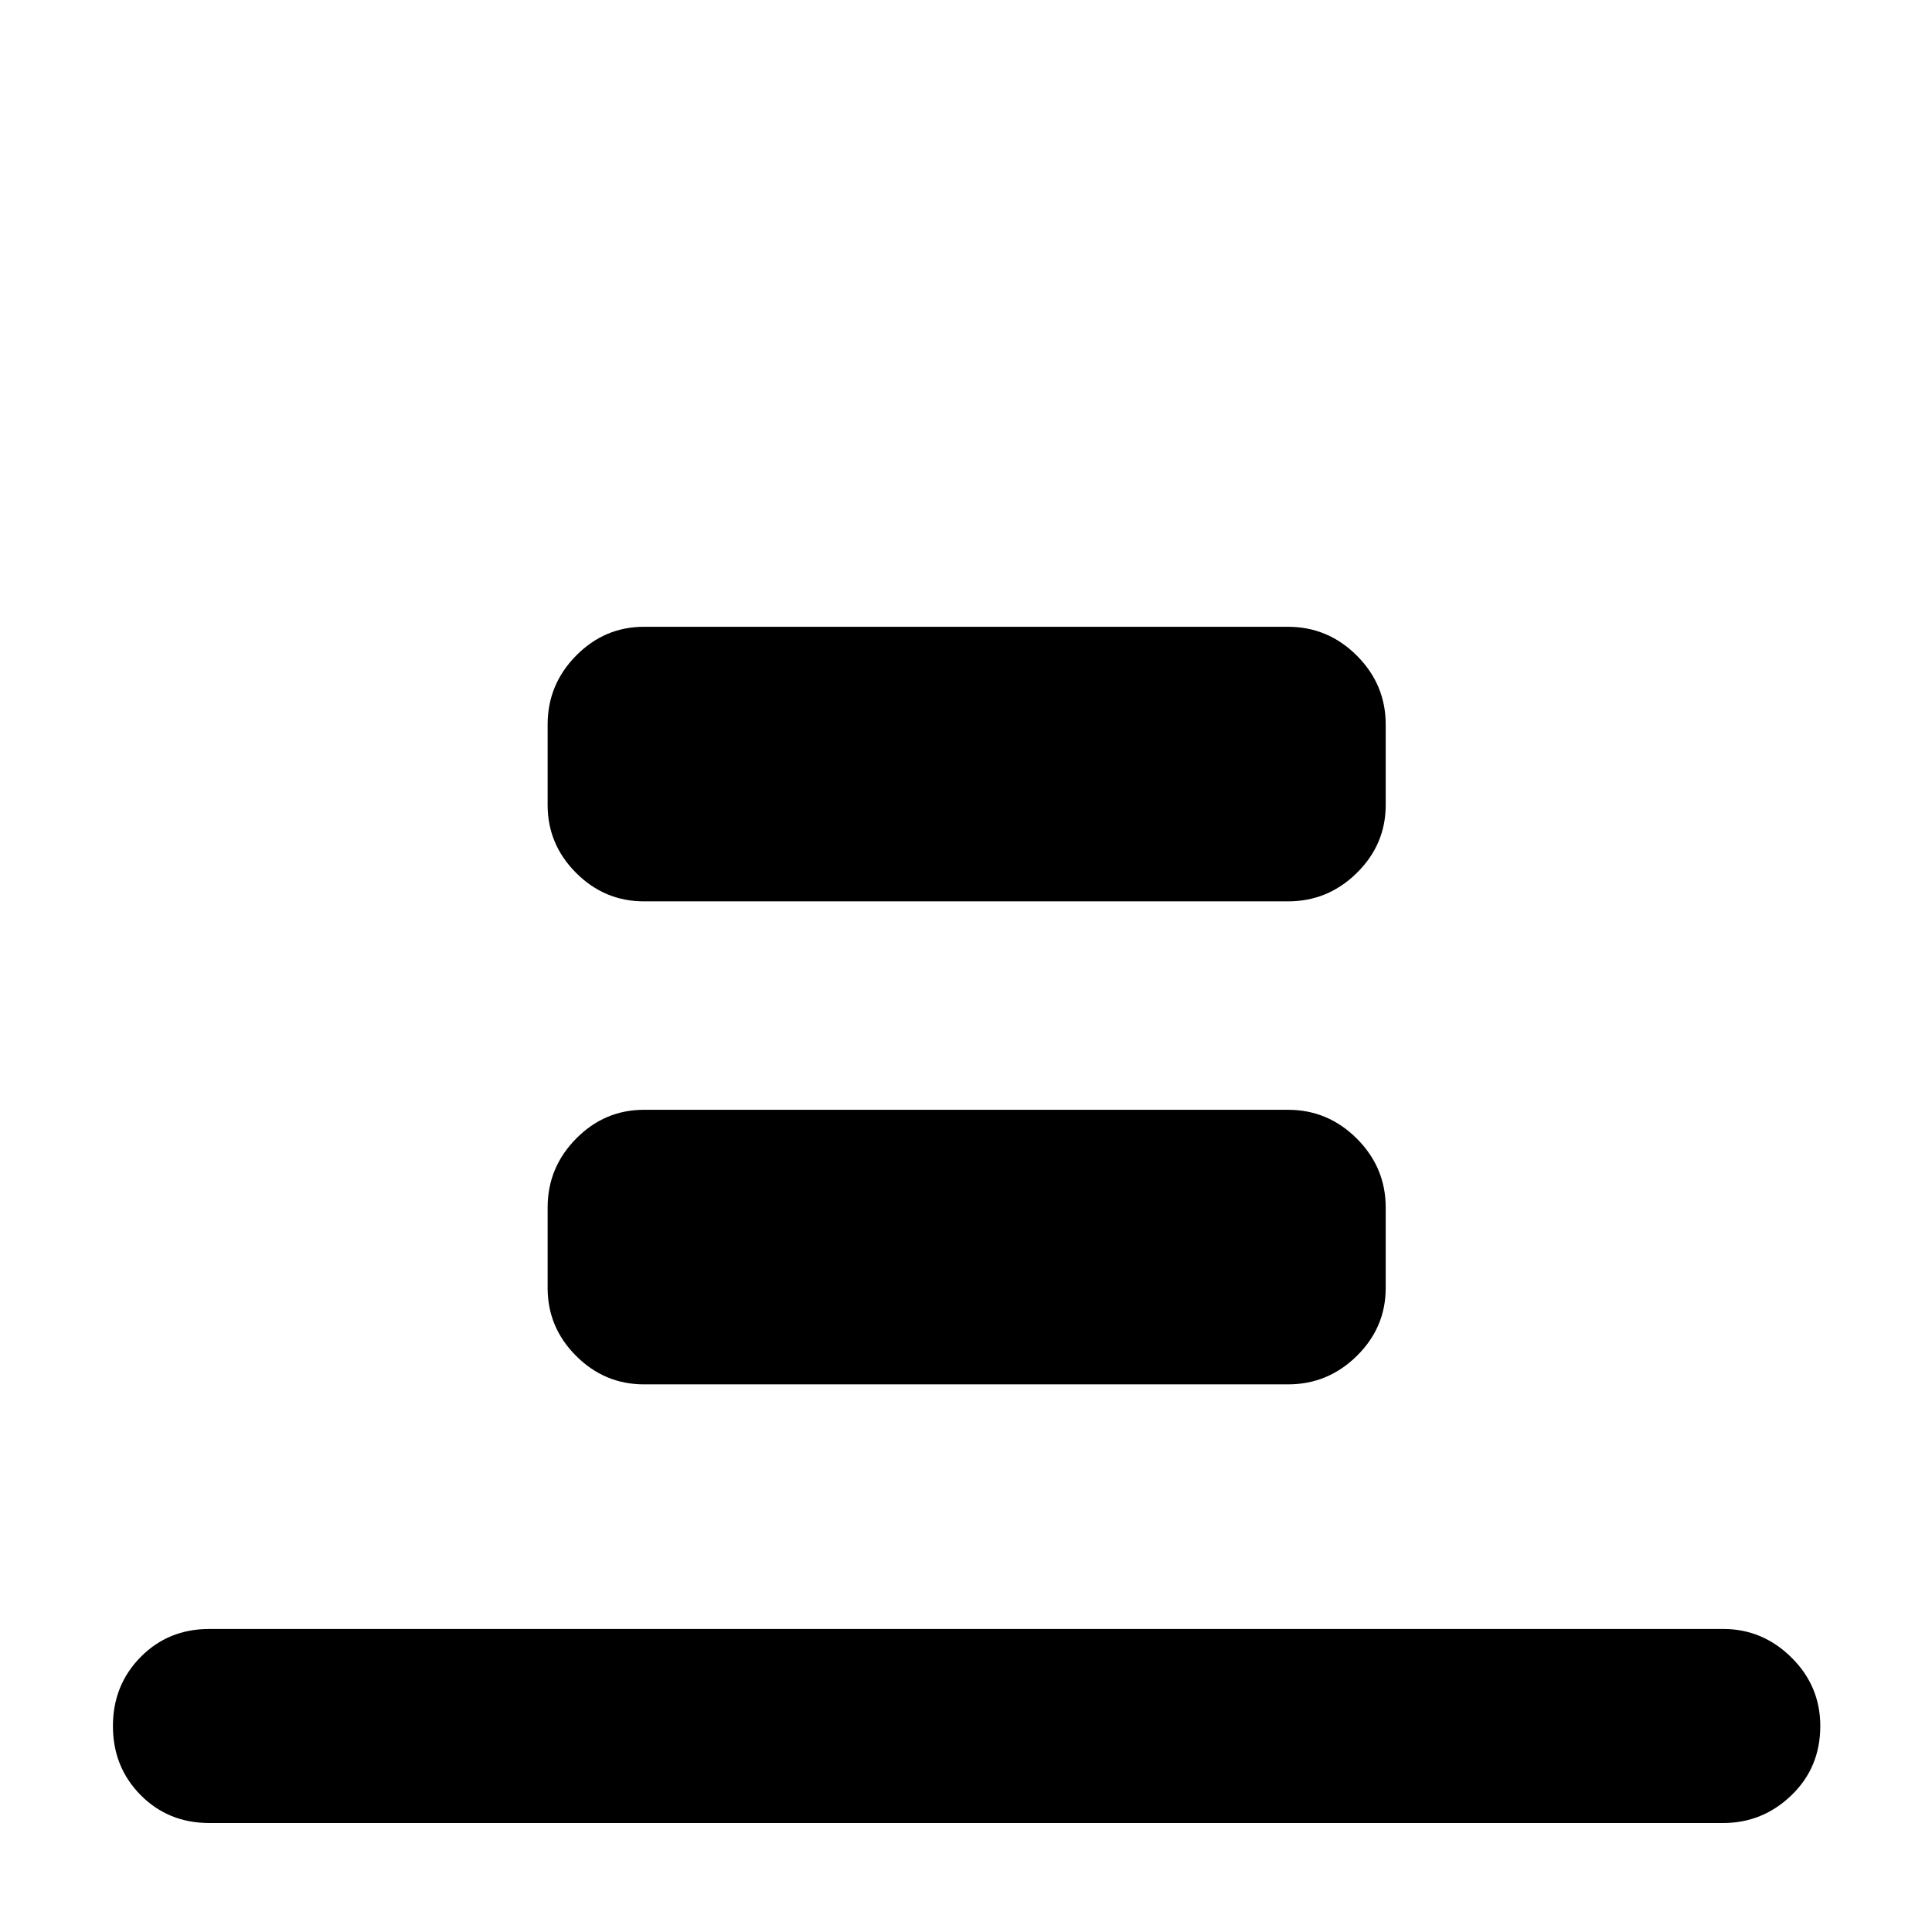 <svg xmlns="http://www.w3.org/2000/svg" height="40" viewBox="0 96 960 960" width="40"><path d="M104 1001.85q-20.386 0-34.135-13.909-13.749-13.913-13.749-34.261 0-20.347 13.749-34.303Q83.614 905.42 104 905.42h752.232q19.595 0 33.928 14.187 14.333 14.186 14.333 34.025 0 20.63-14.333 34.426-14.333 13.792-33.928 13.792H104Zm216-457.966q-19.595 0-33.739-14.145-14.145-14.144-14.145-33.739v-40q0-19.878 14.145-34.214 14.144-14.337 33.739-14.337h320q19.878 0 34.214 14.337 14.337 14.336 14.337 34.214v40q0 19.595-14.337 33.739-14.336 14.145-34.214 14.145H320Zm0 240q-19.595 0-33.739-14.145-14.145-14.144-14.145-33.739v-40q0-19.878 14.145-34.214 14.144-14.337 33.739-14.337h320q19.878 0 34.214 14.337 14.337 14.336 14.337 34.214v40q0 19.595-14.337 33.739-14.336 14.145-34.214 14.145H320Z"/></svg>
